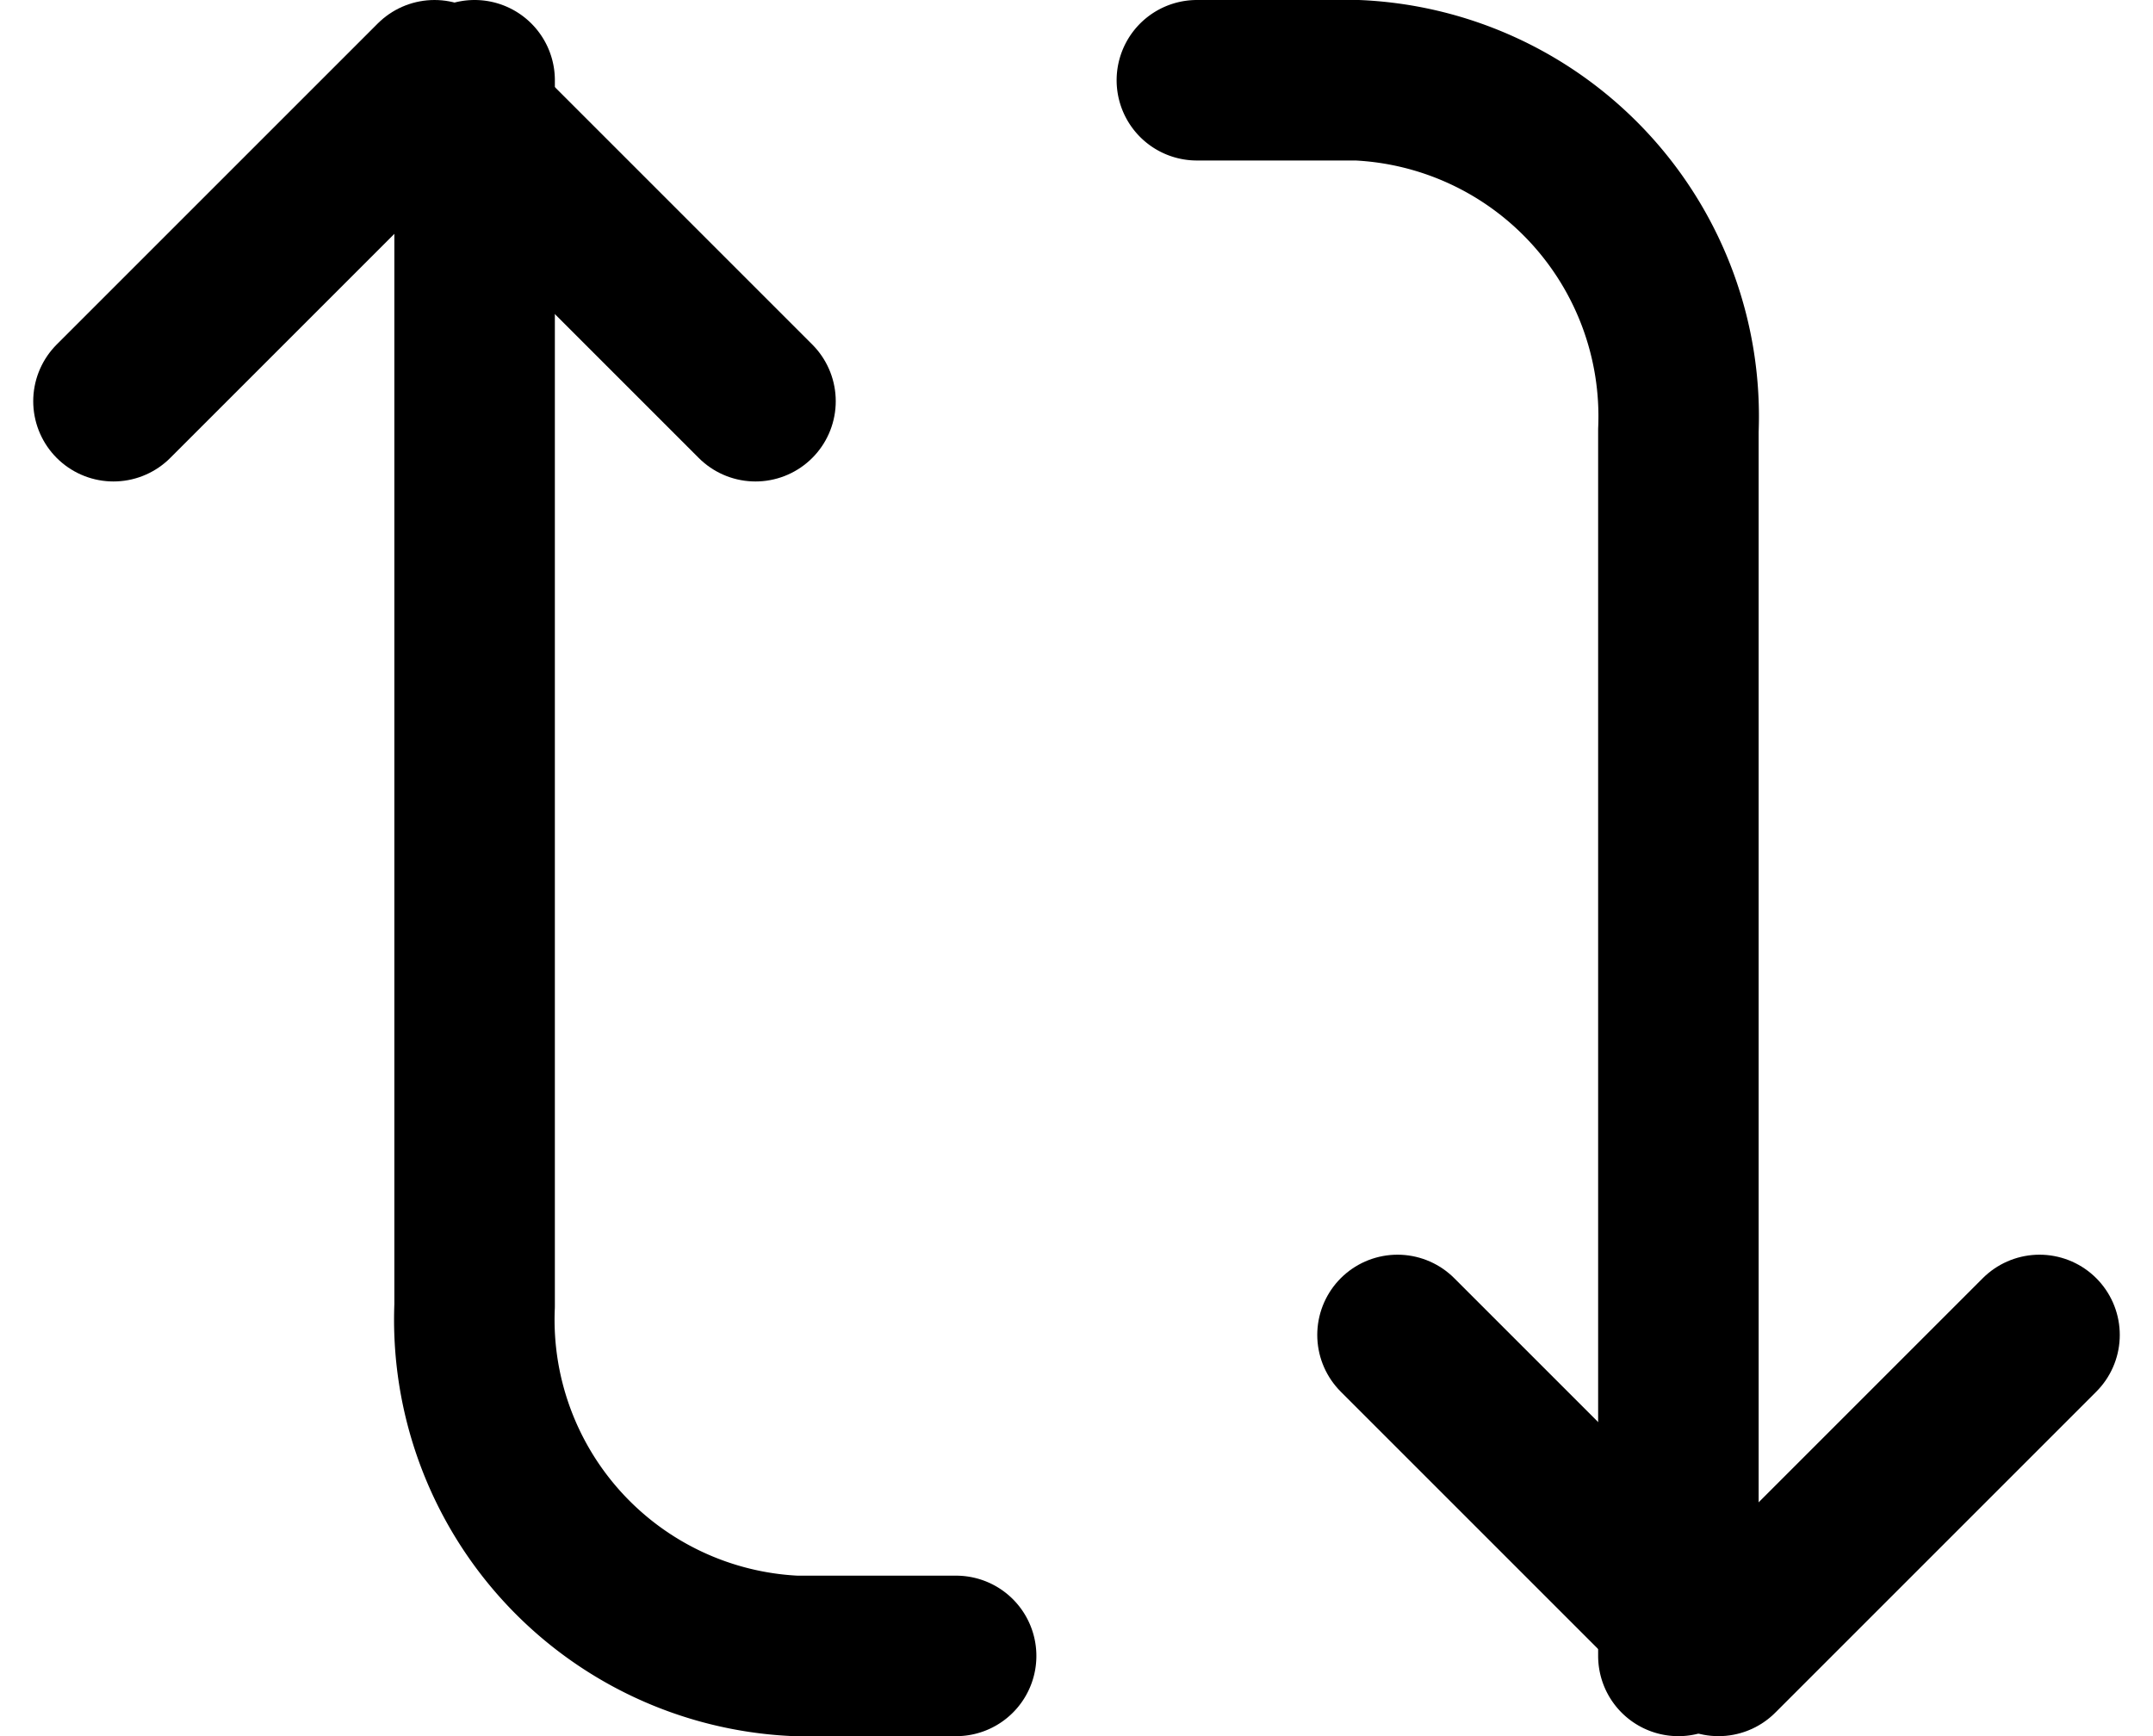 <svg xmlns="http://www.w3.org/2000/svg" width="26.828" height="21.636" viewBox="0 0 26.828 21.636">
  <g id="repeat" transform="translate(26.414 -2) rotate(90)">
    <path id="Path_11" data-name="Path 11" d="M17,1l4,4L17,9" transform="translate(1.636)" fill="none" stroke="#000" stroke-linecap="round" stroke-linejoin="round" stroke-width="2"/>
    <path id="Path_12" data-name="Path 12" d="M3,11V9A4.194,4.194,0,0,1,7.364,5H22.636" transform="translate(0 0.5)" fill="none" stroke="#000" stroke-linecap="round" stroke-linejoin="round" stroke-width="2"/>
    <path id="Path_13" data-name="Path 13" d="M7,23,3,19l4-4" transform="translate(0 2)" fill="none" stroke="#000" stroke-linecap="round" stroke-linejoin="round" stroke-width="2"/>
    <path id="Path_14" data-name="Path 14" d="M22.636,13v2a4.194,4.194,0,0,1-4.364,4H3" transform="translate(0 1.5)" fill="none" stroke="#000" stroke-linecap="round" stroke-linejoin="round" stroke-width="2"/>
  </g>
</svg>
